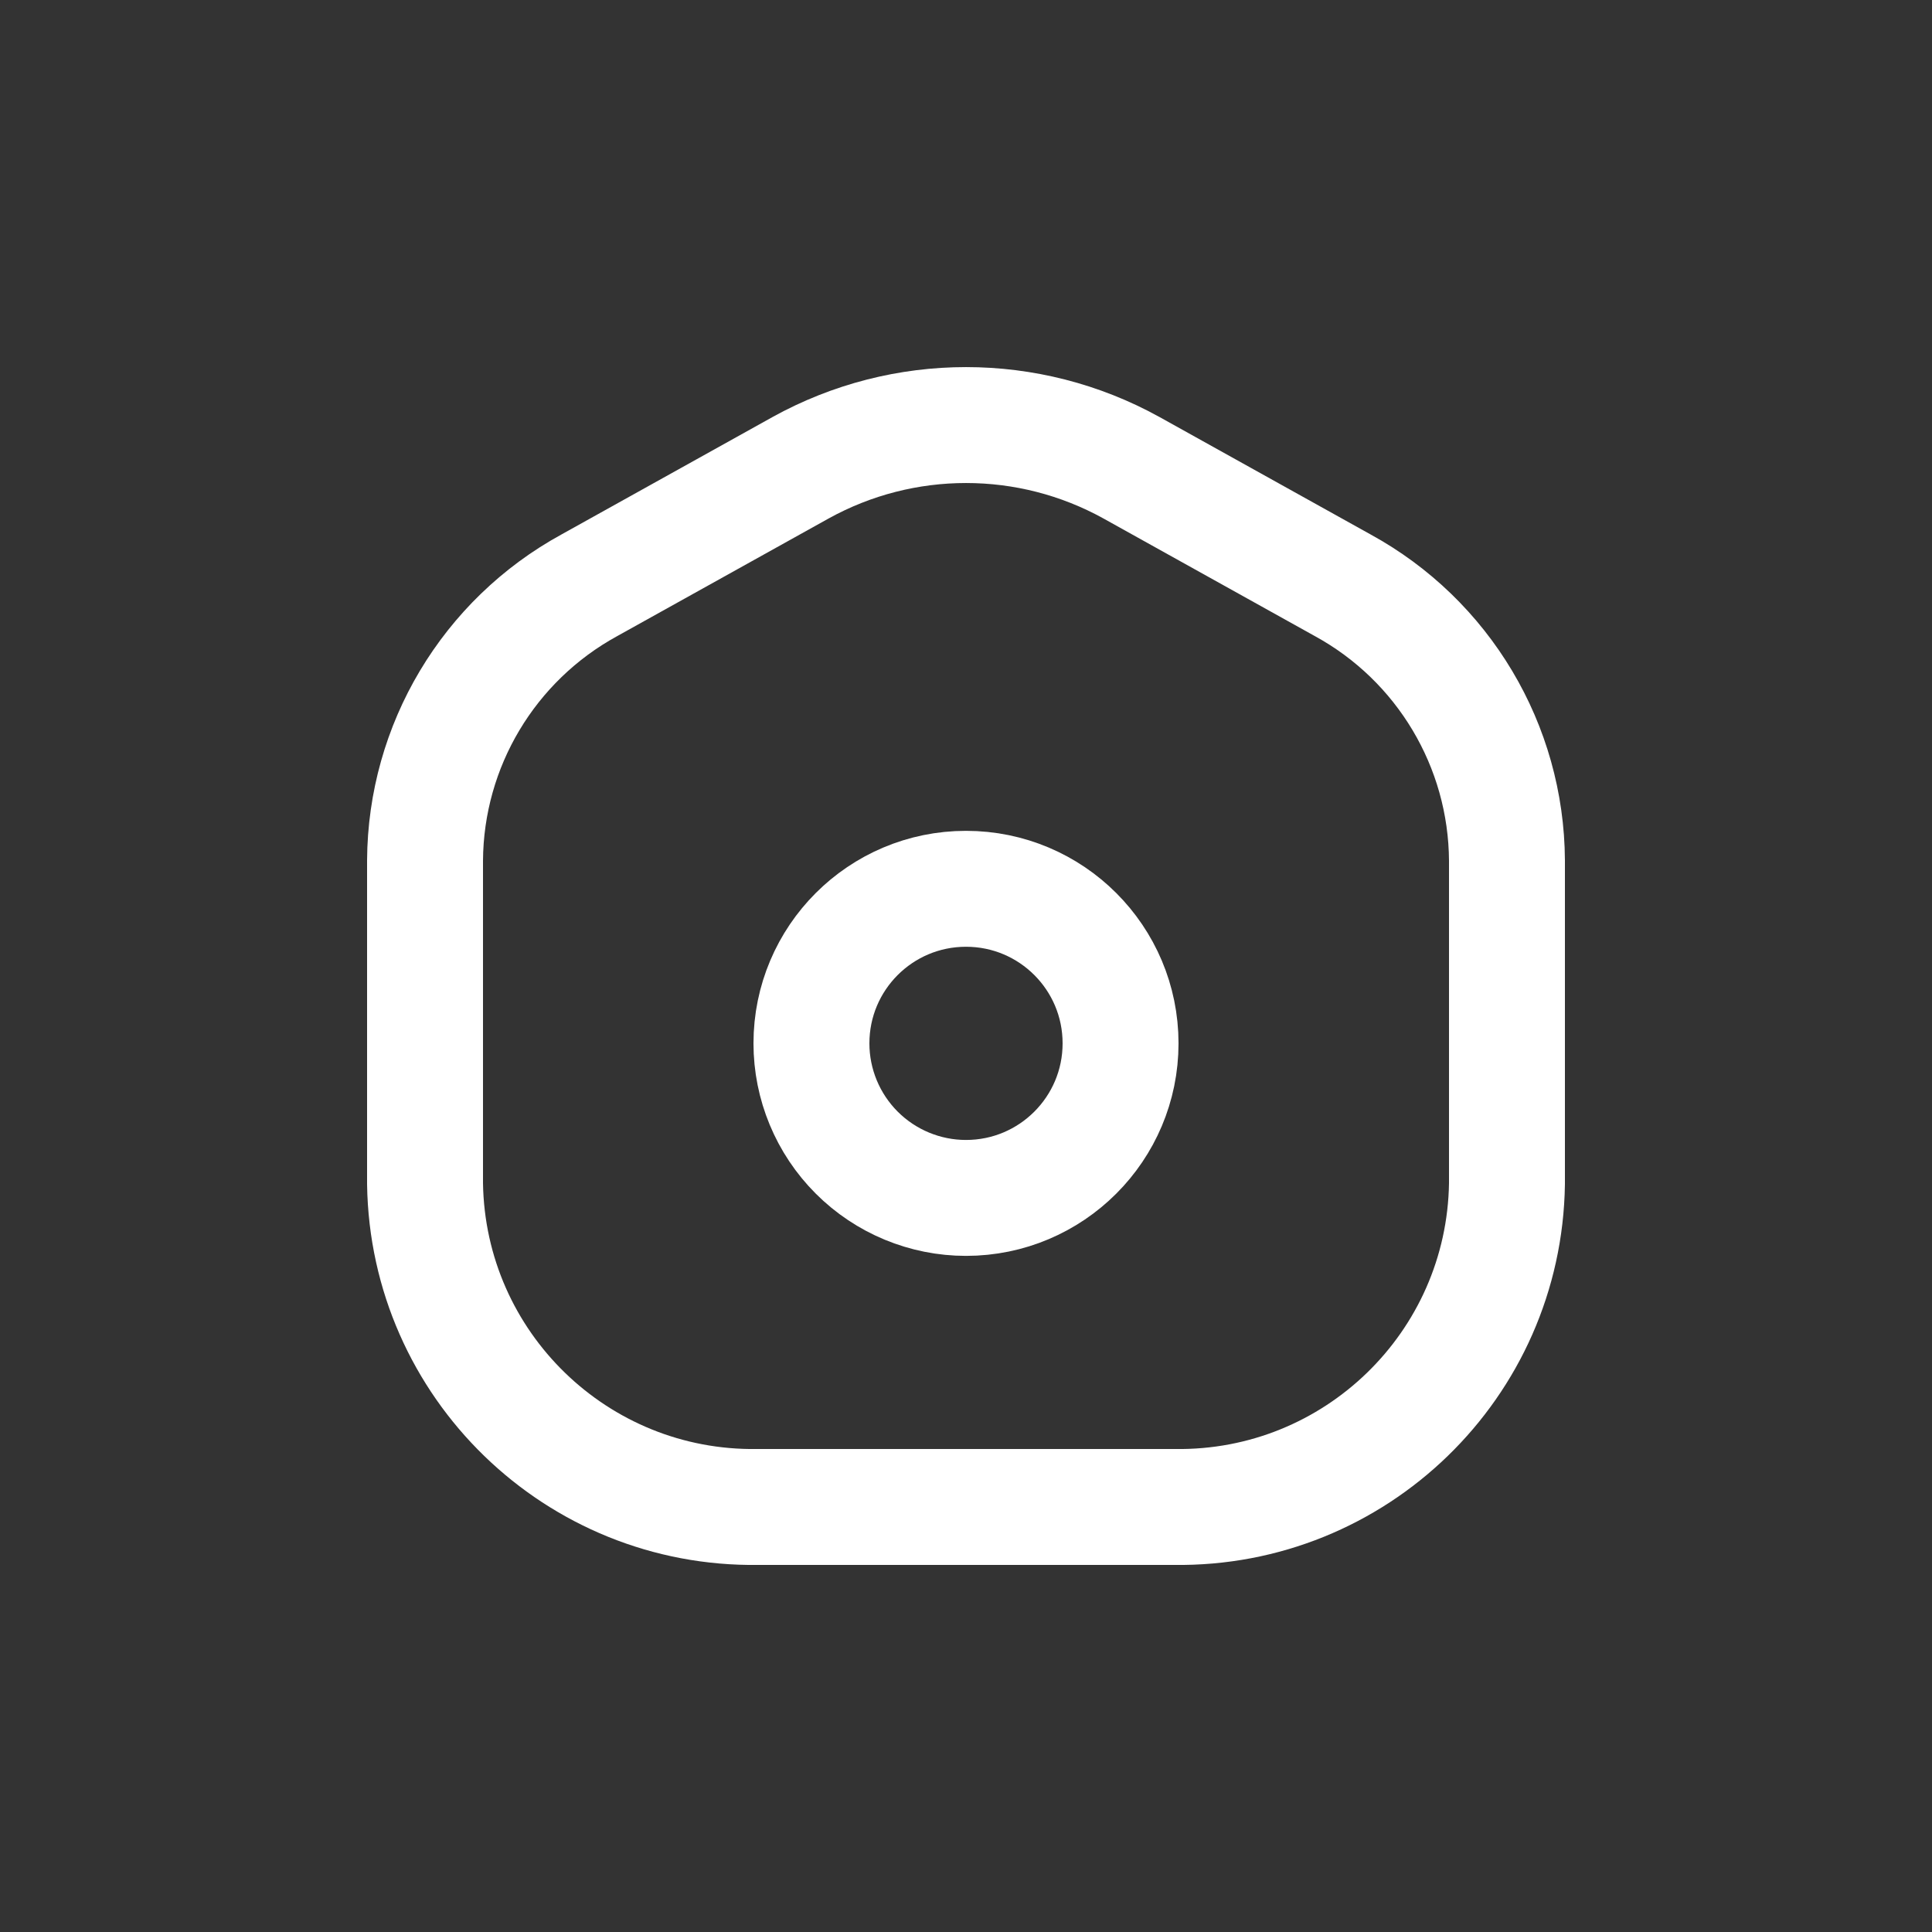 <!DOCTYPE svg PUBLIC "-//W3C//DTD SVG 1.1//EN" "http://www.w3.org/Graphics/SVG/1.1/DTD/svg11.dtd">
<!-- Uploaded to: SVG Repo, www.svgrepo.com, Transformed by: SVG Repo Mixer Tools -->
<svg width="800px" height="800px" viewBox="0 -0.5 25 25" fill="none" xmlns="http://www.w3.org/2000/svg">
<rect x="0" y="-0.5" width="25" height="25" fill="#333333" stroke="none"/>
<g id="SVGRepo_bgCarrier" stroke-width="0"/>
<g id="SVGRepo_tracerCarrier" stroke-linecap="round" stroke-linejoin="round"/>
<g id="SVGRepo_iconCarrier"> <path fill-rule="evenodd" clip-rule="evenodd" d="M10.5 13.001C10.5 11.896 11.395 11.001 12.5 11.001C13.605 11.001 14.5 11.896 14.5 13.001C14.5 14.105 13.605 15.001 12.5 15.001C11.97 15.001 11.461 14.79 11.086 14.415C10.711 14.04 10.5 13.531 10.5 13.001Z" stroke="#ffffff" stroke-width="1.5" stroke-linecap="round" stroke-linejoin="round"/> <path fill-rule="evenodd" clip-rule="evenodd" d="M7.627 7.073L10.359 5.553C11.691 4.816 13.31 4.816 14.642 5.553L17.374 7.073C18.678 7.786 19.492 9.151 19.5 10.636V14.818C19.465 17.163 17.536 19.035 15.192 19H9.808C7.464 19.035 5.535 17.163 5.5 14.818V10.636C5.508 9.15 6.323 7.786 7.627 7.073Z" stroke="#ffffff" stroke-width="1.5" stroke-linecap="round" stroke-linejoin="round"/> </g>
</svg>